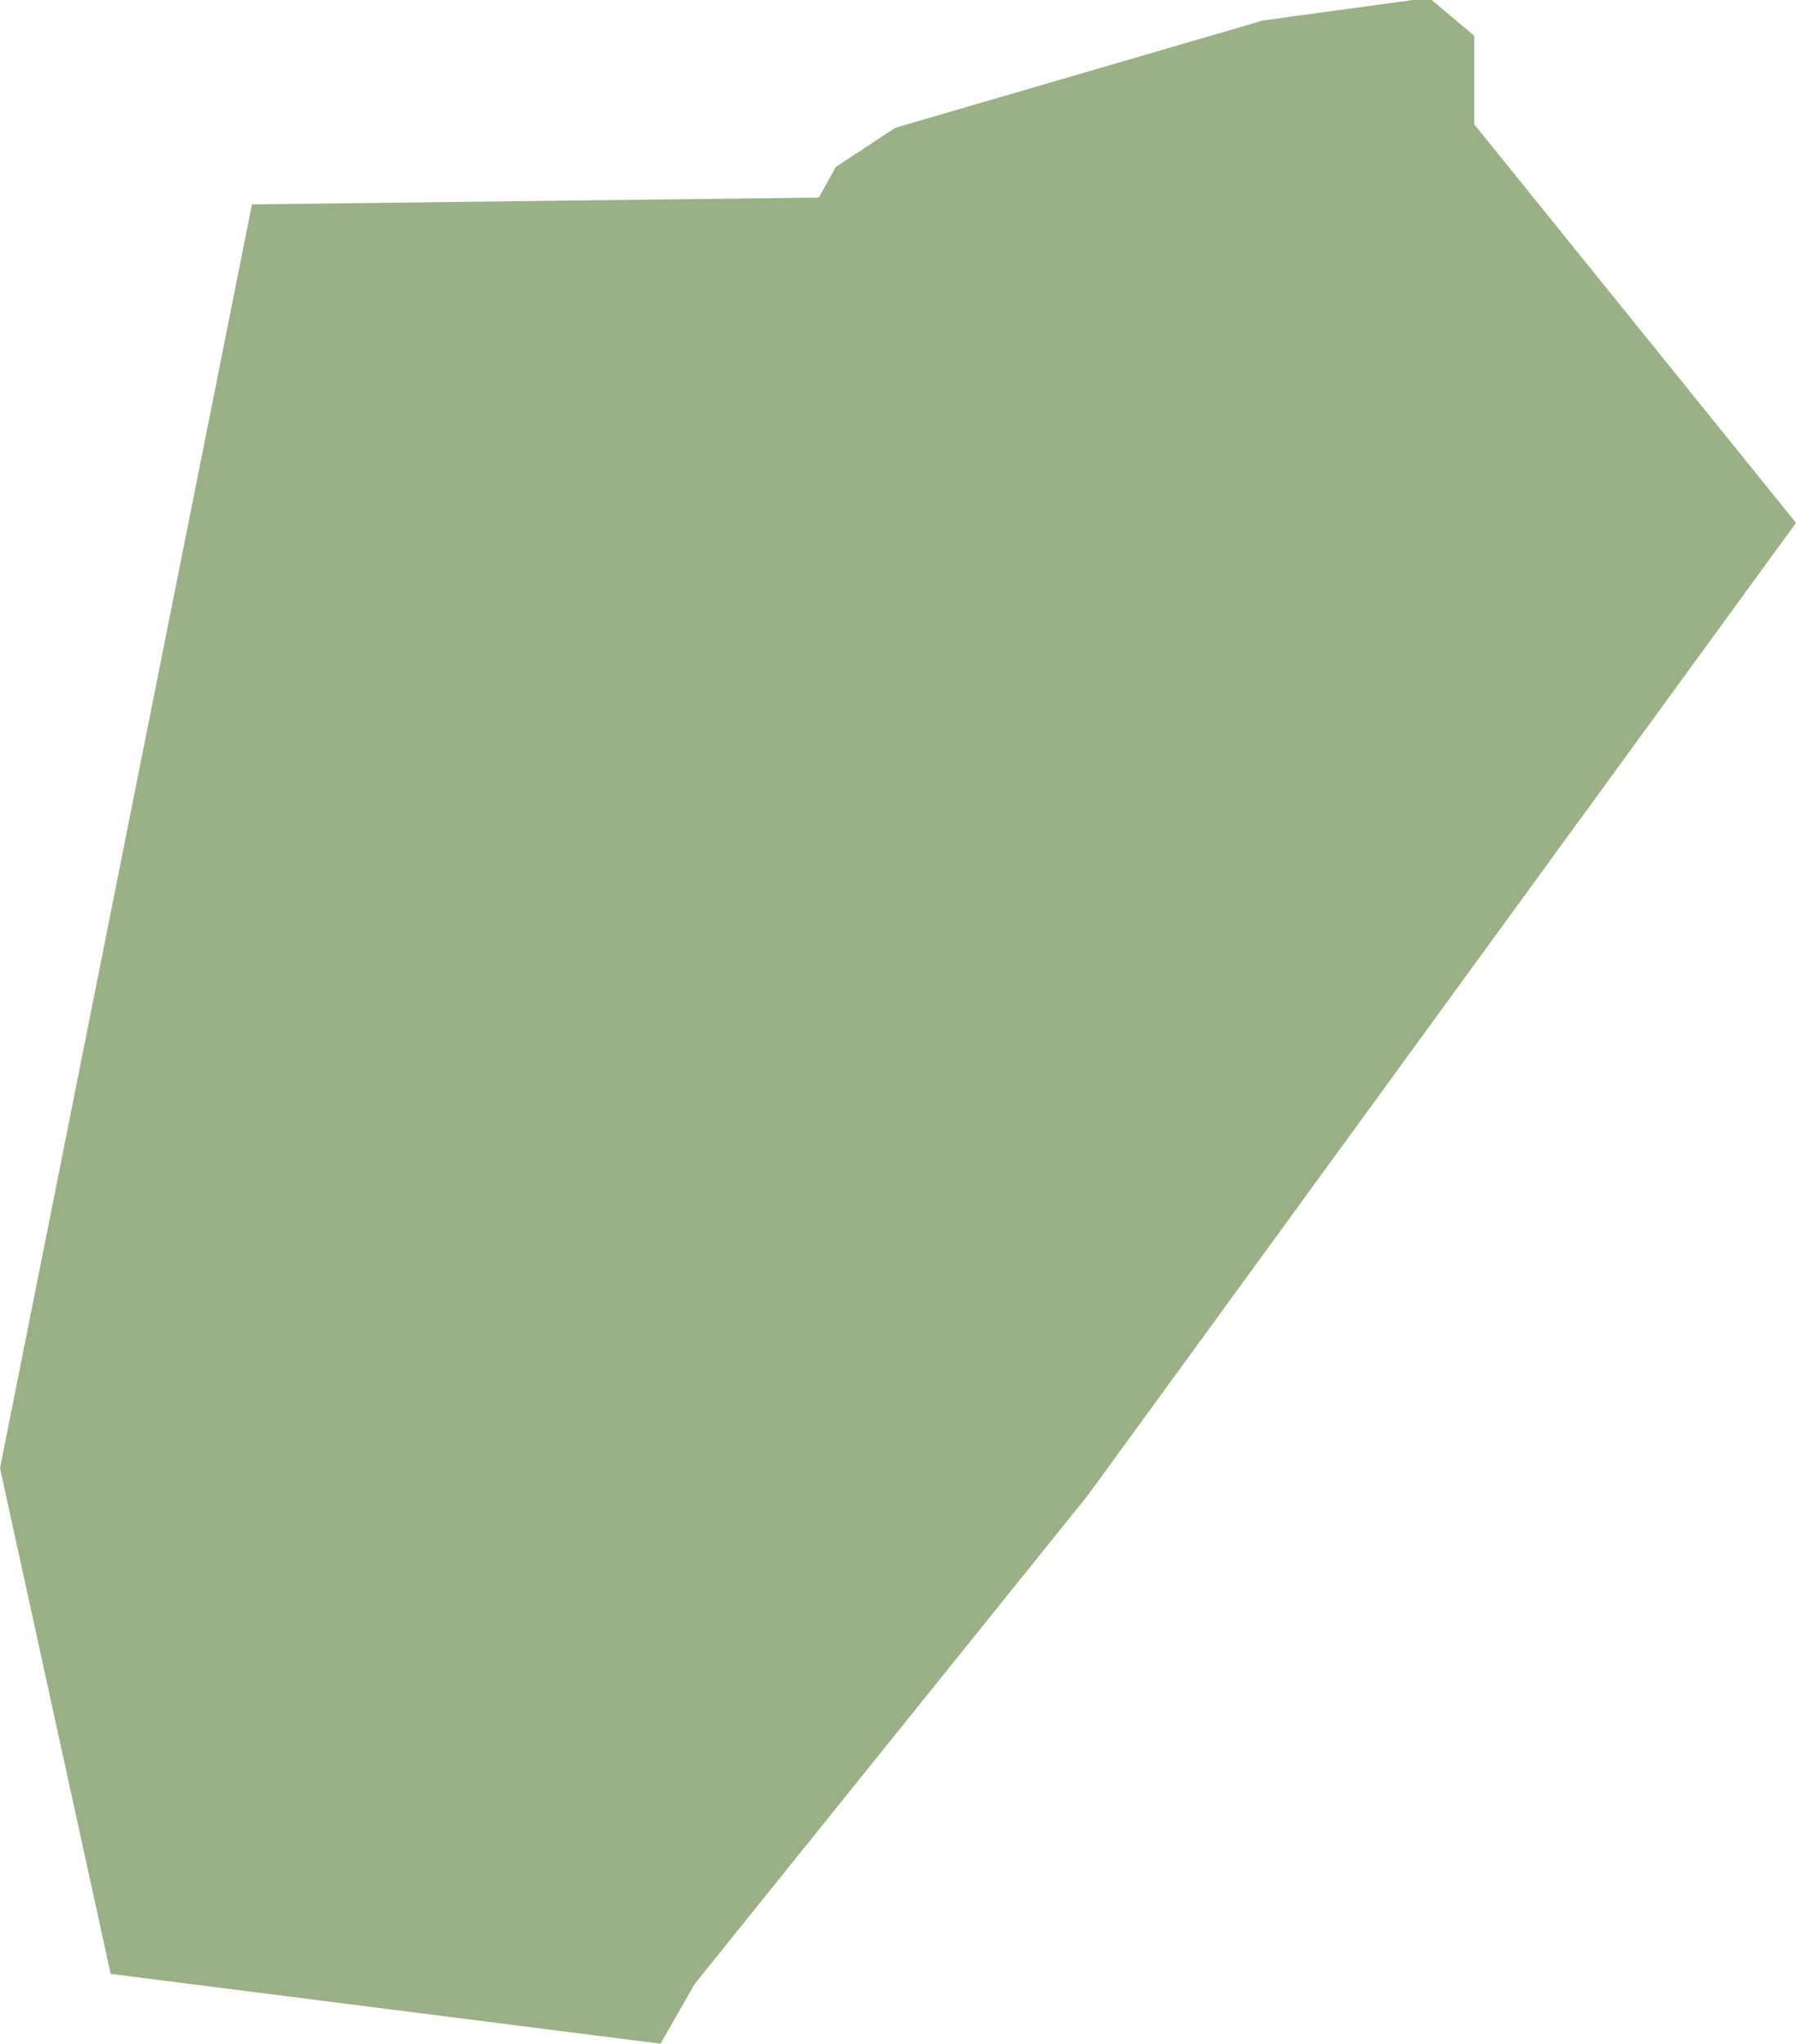 <svg xmlns="http://www.w3.org/2000/svg" viewBox="0 0 105.5 120"><g id="Layer_2" data-name="Layer 2"><g id="Louisiana-Parishes-Inline-parish"><path id="tensas-parish" d="M14.8,12l33.3-.4,1-1.8,3.5-2.3L74.2,1.2,83,0h1.1l2.5,2.1V7.3l18.9,23.4L63.9,87.8,40.8,116.5l-2,3.5L6.5,115.9,0,86.2,14.8,12" fill="#9ab185"/></g></g></svg>